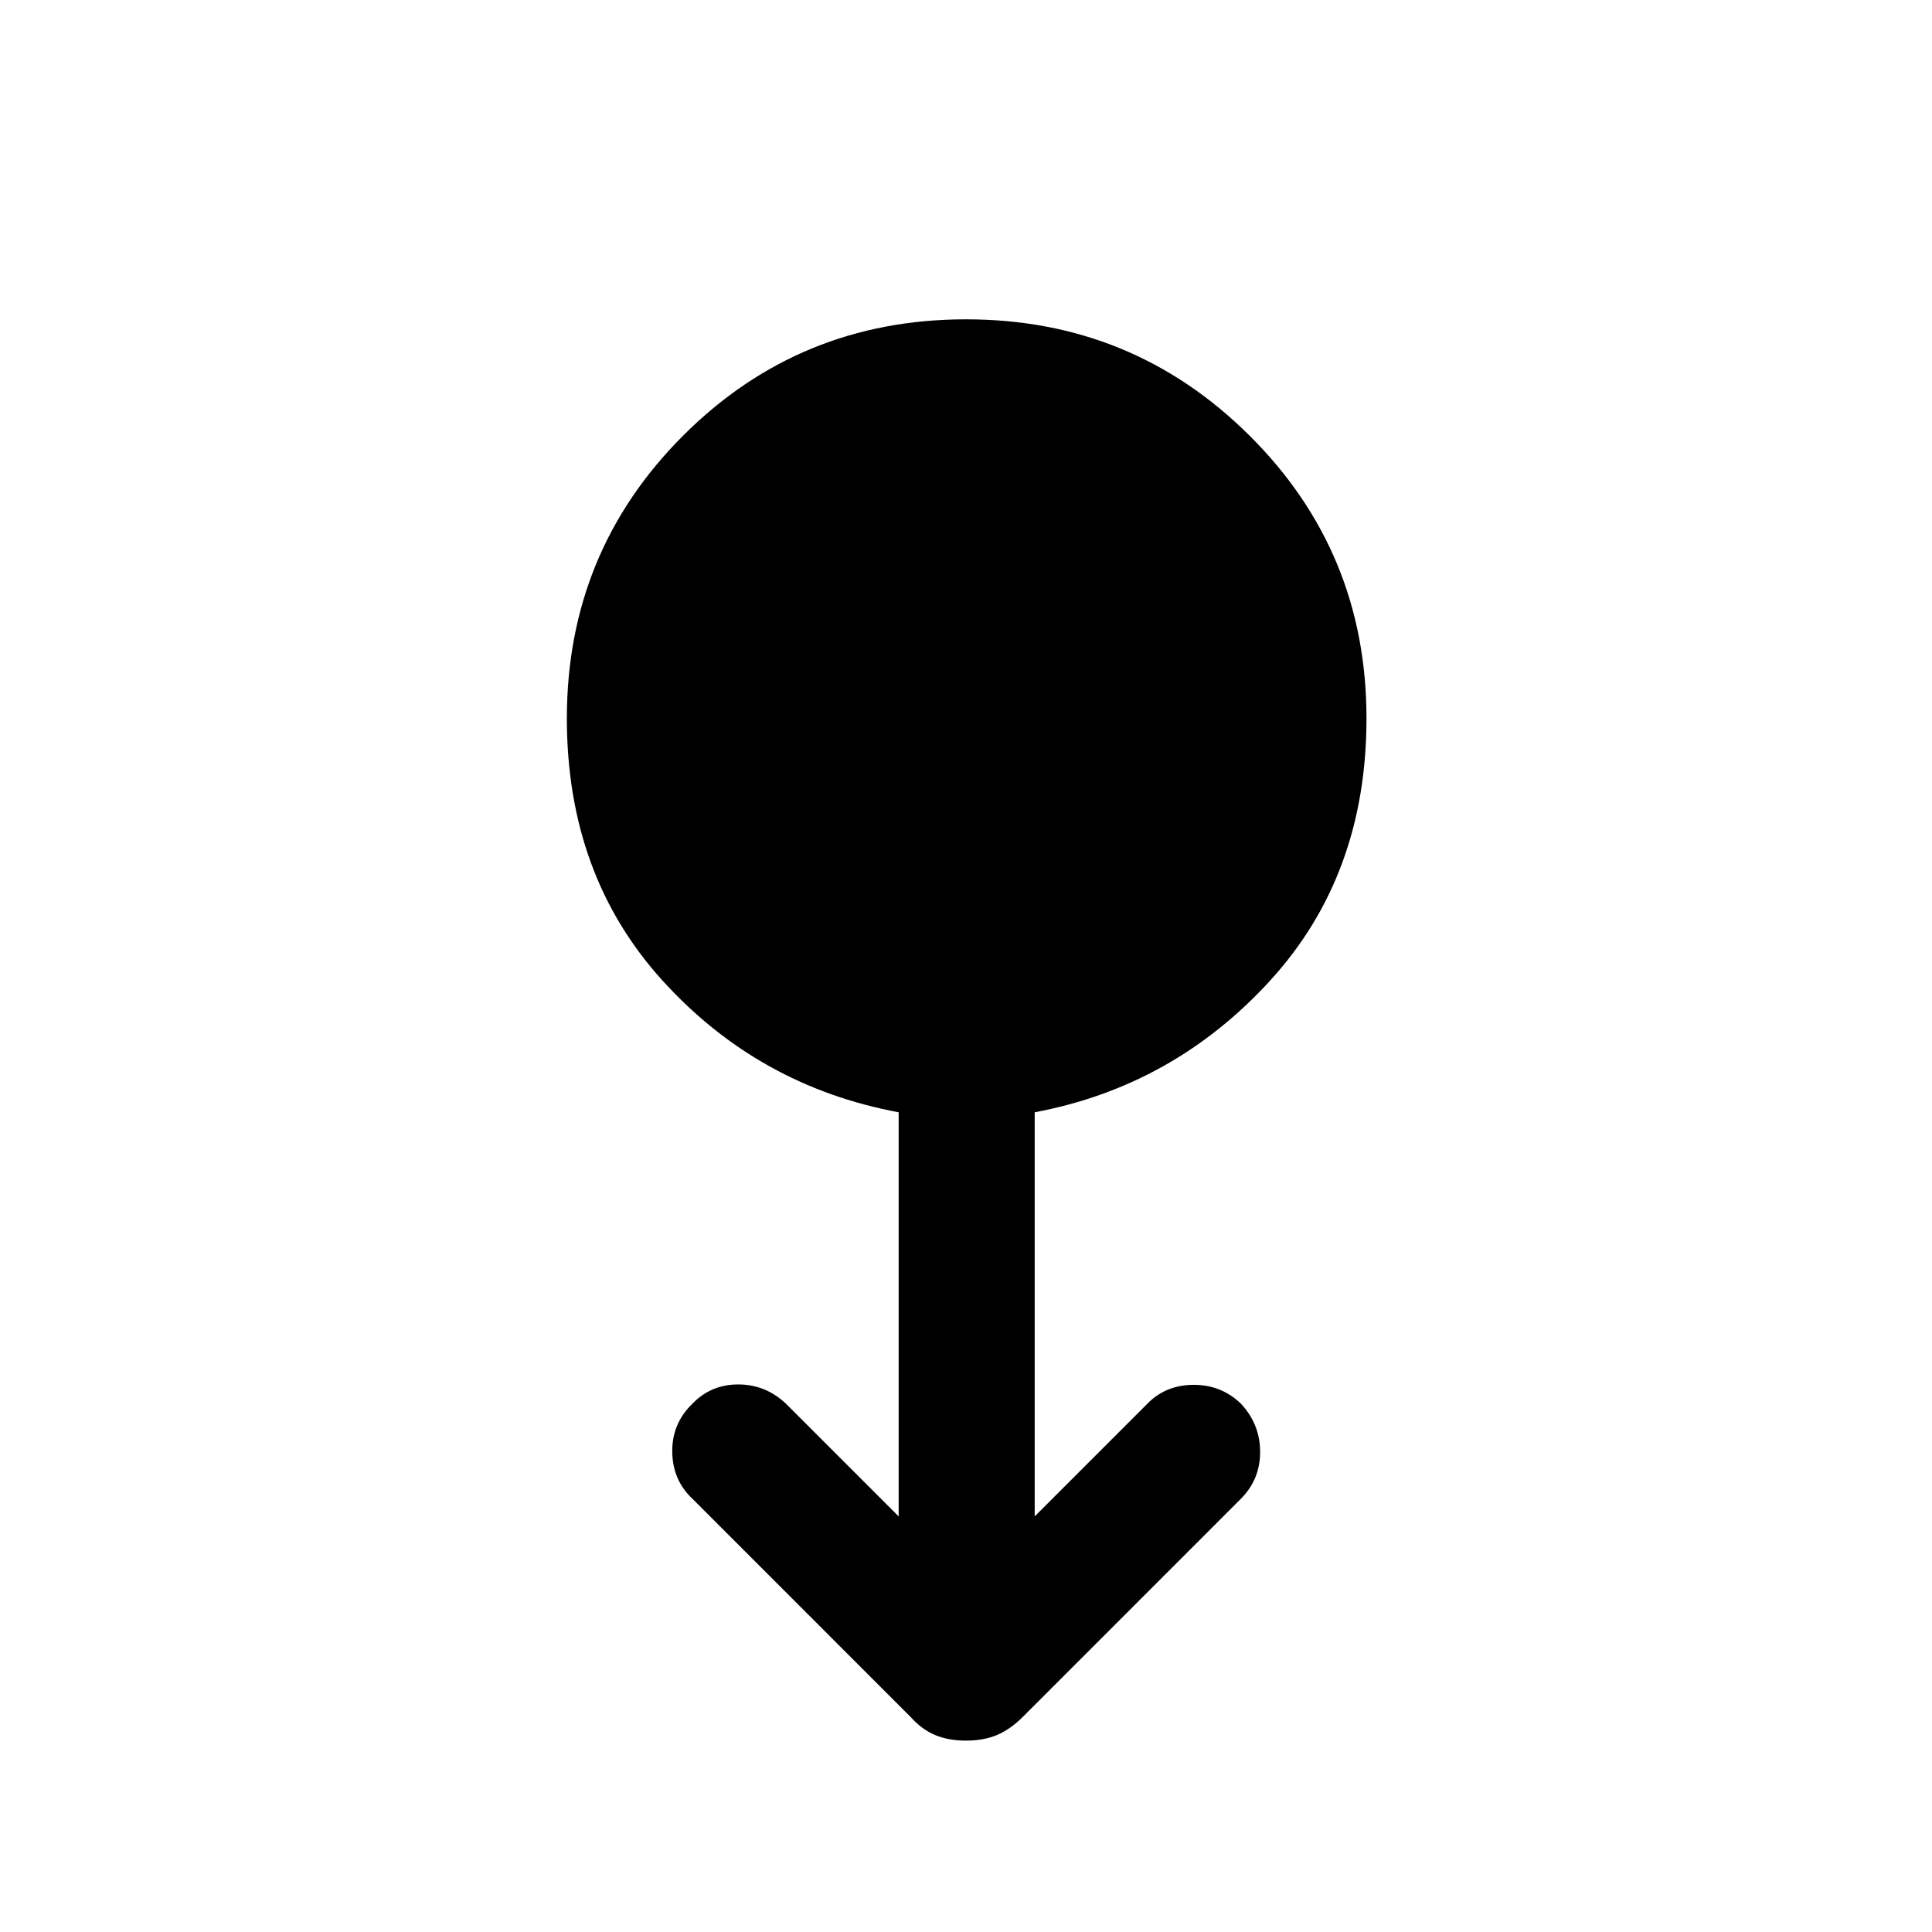 <svg xmlns="http://www.w3.org/2000/svg" height="40" viewBox="0 -960 960 960" width="40"><path d="M480-95.1q-8.74 0-15.36-2.77-6.61-2.77-12.23-9.05L344.13-215.21q-9.9-9.23-10.09-23.35-.19-14.13 10.09-24.03 9.23-9.49 22.7-9.49 13.48 0 23.63 9.49l56.08 56.08v-200.8q-69.67-12.97-117.27-65.37-47.6-52.4-47.6-130.32 0-82.77 57.78-140.55 57.78-57.78 140.55-57.78 82.77 0 140.88 57.78Q679-685.77 679-603q0 77.92-47.94 130.32-47.93 52.4-116.93 65.37v200.8l55.28-55.28q9.23-9.9 23.23-10.09 14-.2 23.9 9.29 9.61 10.28 9.61 24.03 0 13.74-9.61 23.35L508.26-106.92q-6.29 6.28-12.9 9.05-6.62 2.77-15.36 2.77Z"/></svg>